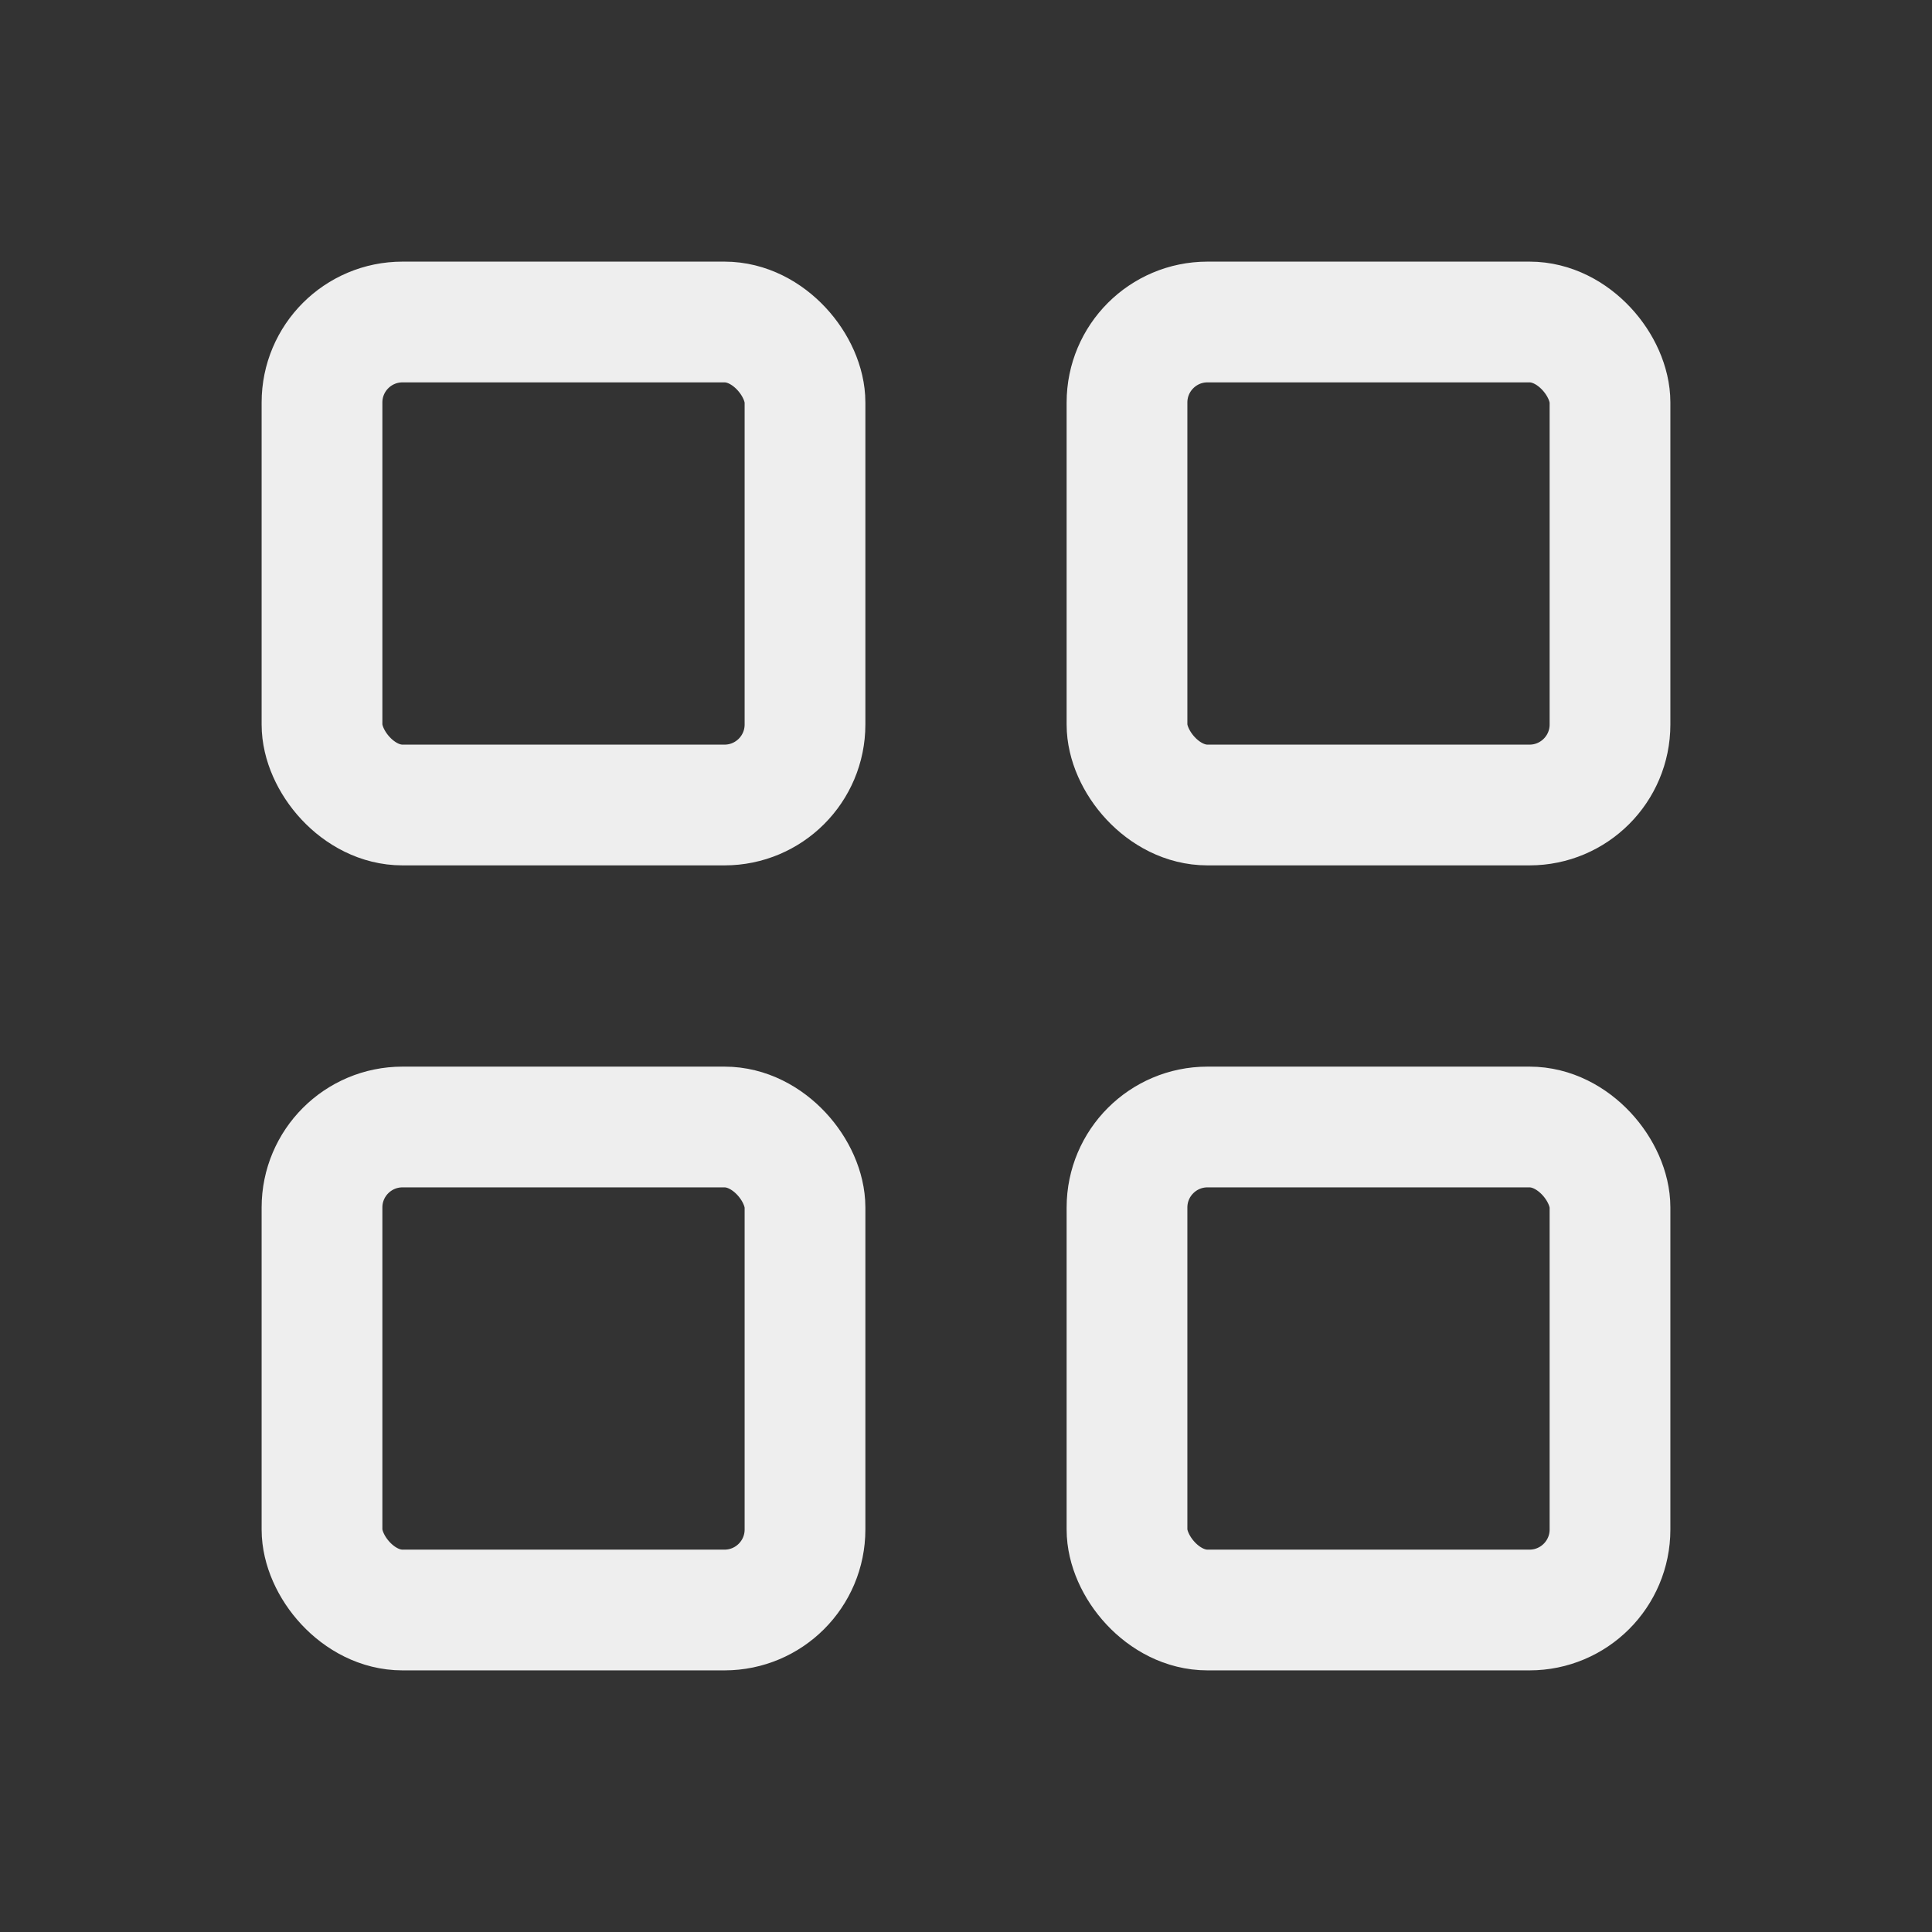 <svg xmlns="http://www.w3.org/2000/svg" class="icon icon-tabler icon-tabler-grid" width="18" height="18" viewBox="0 0 24 24" stroke-width="1.5" stroke="#eee" fill="none" stroke-linecap="round" stroke-linejoin="round">
                                <rect x="0" y="0" width="24" height="24" fill="#333333" stroke="none"/>
                                <path stroke="none" d="M0 0h24v24H0z"></path>
                                <rect x="4" y="4" width="6" height="6" rx="1"></rect>
                                <rect x="14" y="4" width="6" height="6" rx="1"></rect>
                                <rect x="4" y="14" width="6" height="6" rx="1"></rect>
                                <rect x="14" y="14" width="6" height="6" rx="1"></rect>
                            </svg>